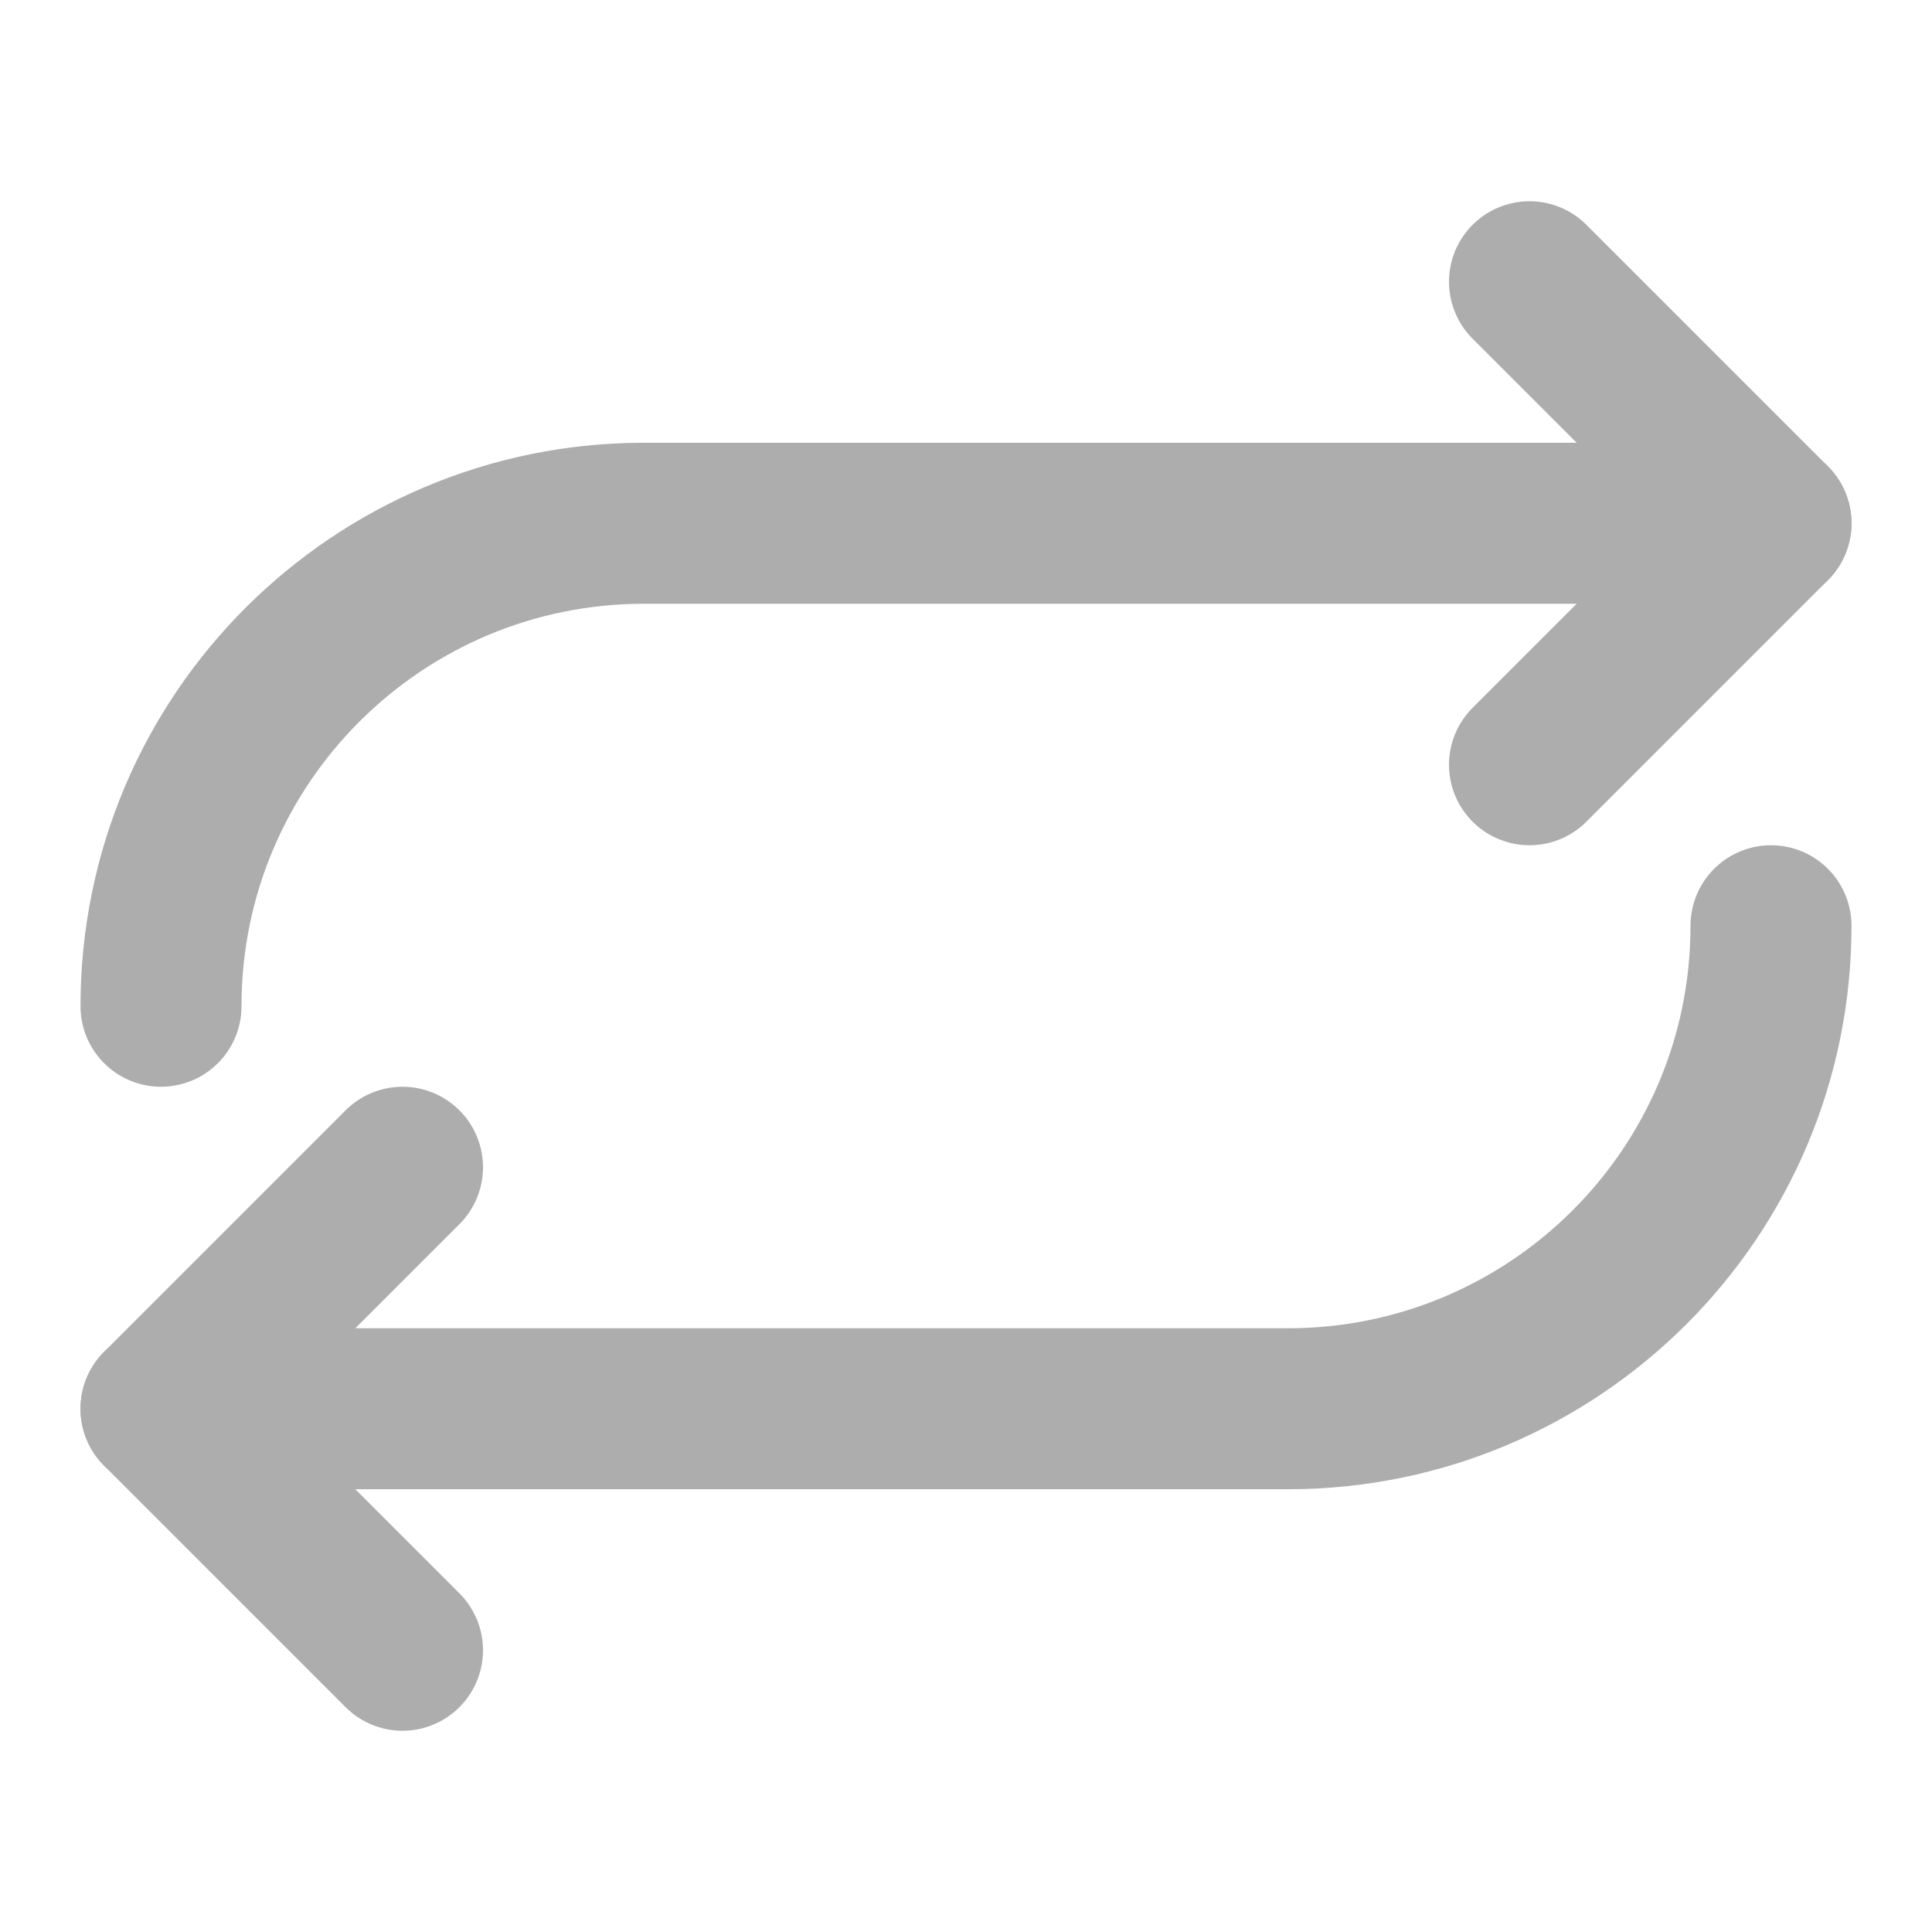 <?xml version="1.0" encoding="UTF-8"?><svg width="28" height="28" viewBox="0 0 48 48" fill="none" xmlns="http://www.w3.org/2000/svg"><path d="M4 25C4 18.35 9.396 13 16 13H44" stroke="#adadad" stroke-width="4" stroke-linecap="round" stroke-linejoin="round"/><path d="M38 7L44 13L38 19" stroke="#adadad" stroke-width="4" stroke-linecap="round" stroke-linejoin="round"/><path d="M44 23C44 29.65 38.604 35 32 35H4" stroke="#adadad" stroke-width="4" stroke-linecap="round" stroke-linejoin="round"/><path d="M10 41L4 35L10 29" stroke="#adadad" stroke-width="4" stroke-linecap="round" stroke-linejoin="round"/></svg>